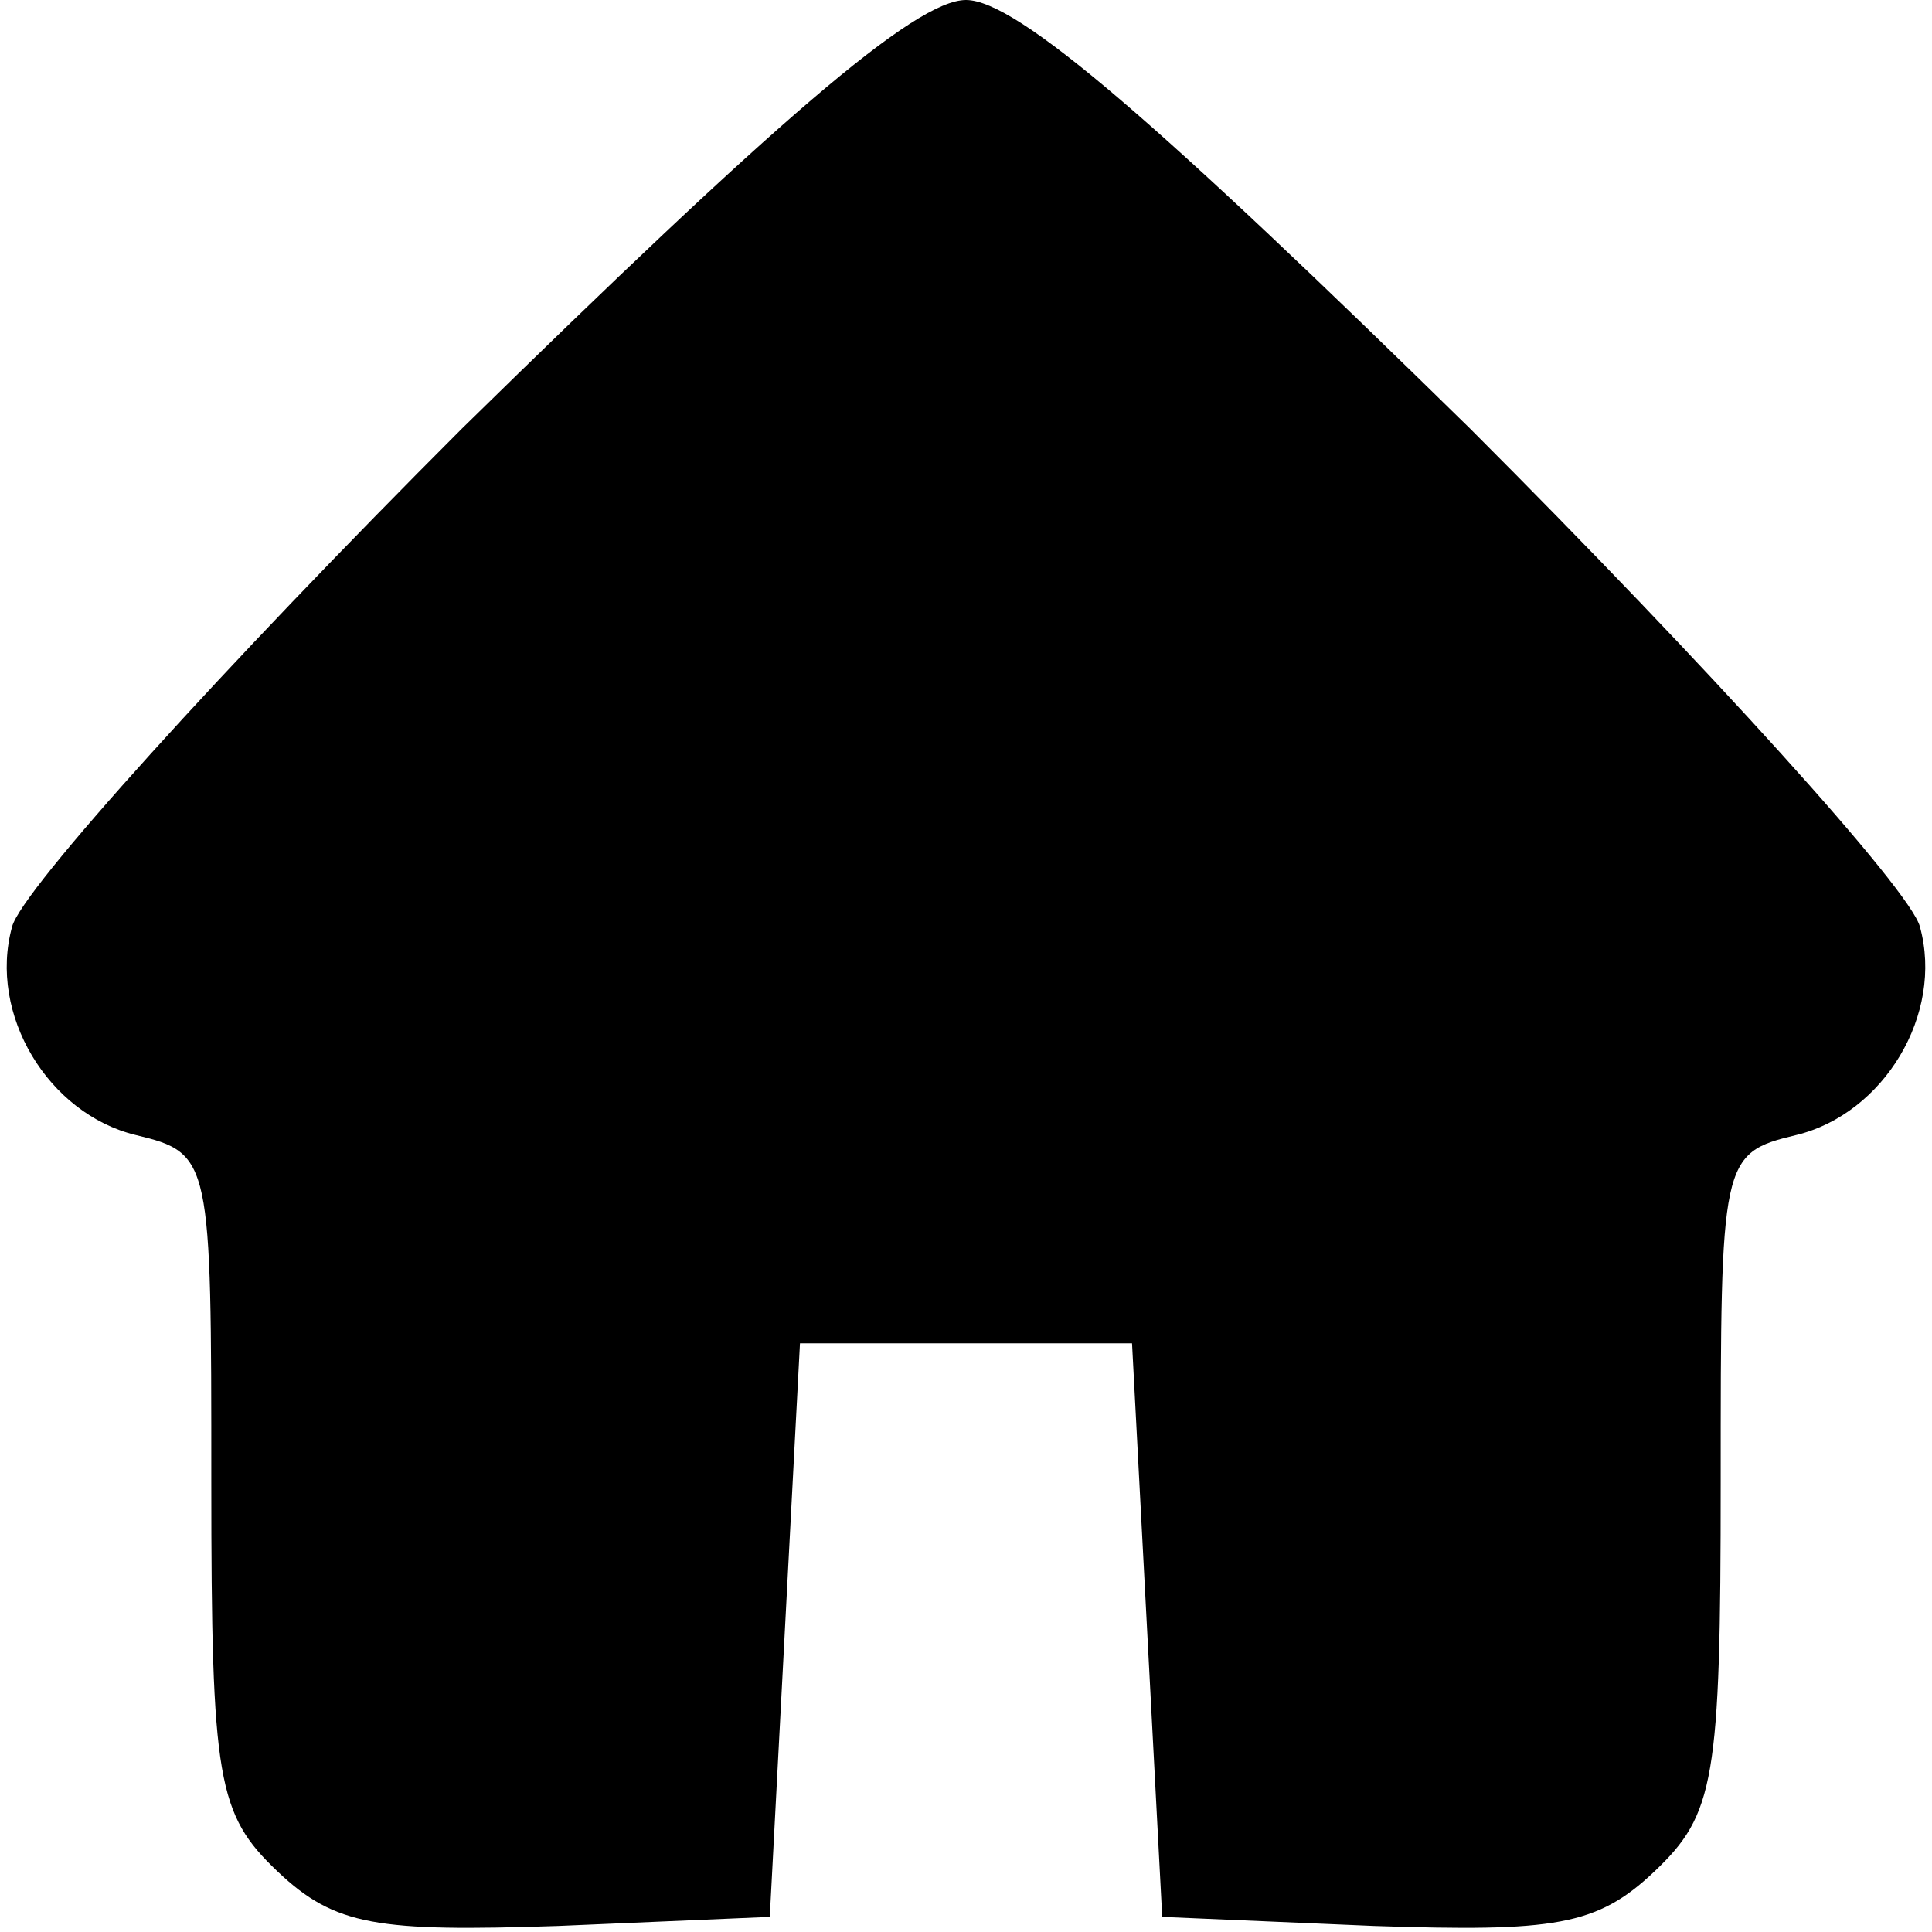 <?xml version="1.0" standalone="no"?>
<!DOCTYPE svg PUBLIC "-//W3C//DTD SVG 20010904//EN"
 "http://www.w3.org/TR/2001/REC-SVG-20010904/DTD/svg10.dtd">
<svg version="1.0" xmlns="http://www.w3.org/2000/svg"
     width="64pt" height="64pt" fill="#000000" viewBox="0 0 64 64"
     preserveAspectRatio="xMidYMid meet">

    <g transform="translate(0,64) scale(0.1,-0.1)"
       stroke="none">
        <path d="M153 498 c-79 -79 -146 -153 -149 -165 -8 -29 12 -62 41 -69 25 -6
25 -8 25 -115 0 -99 2 -110 22 -129 19 -18 33 -20 93 -18 l70 3 5 95 5 95 55
0 55 0 5 -95 5 -95 70 -3 c60 -2 74 0 93 18 20 19 22 30 22 129 0 107 0 109
25 115 29 7 49 40 41 69 -3 12 -70 86 -149 165 -103 101 -150 142 -167 142
-17 0 -64 -41 -167 -142z"/>
    </g>
</svg>
